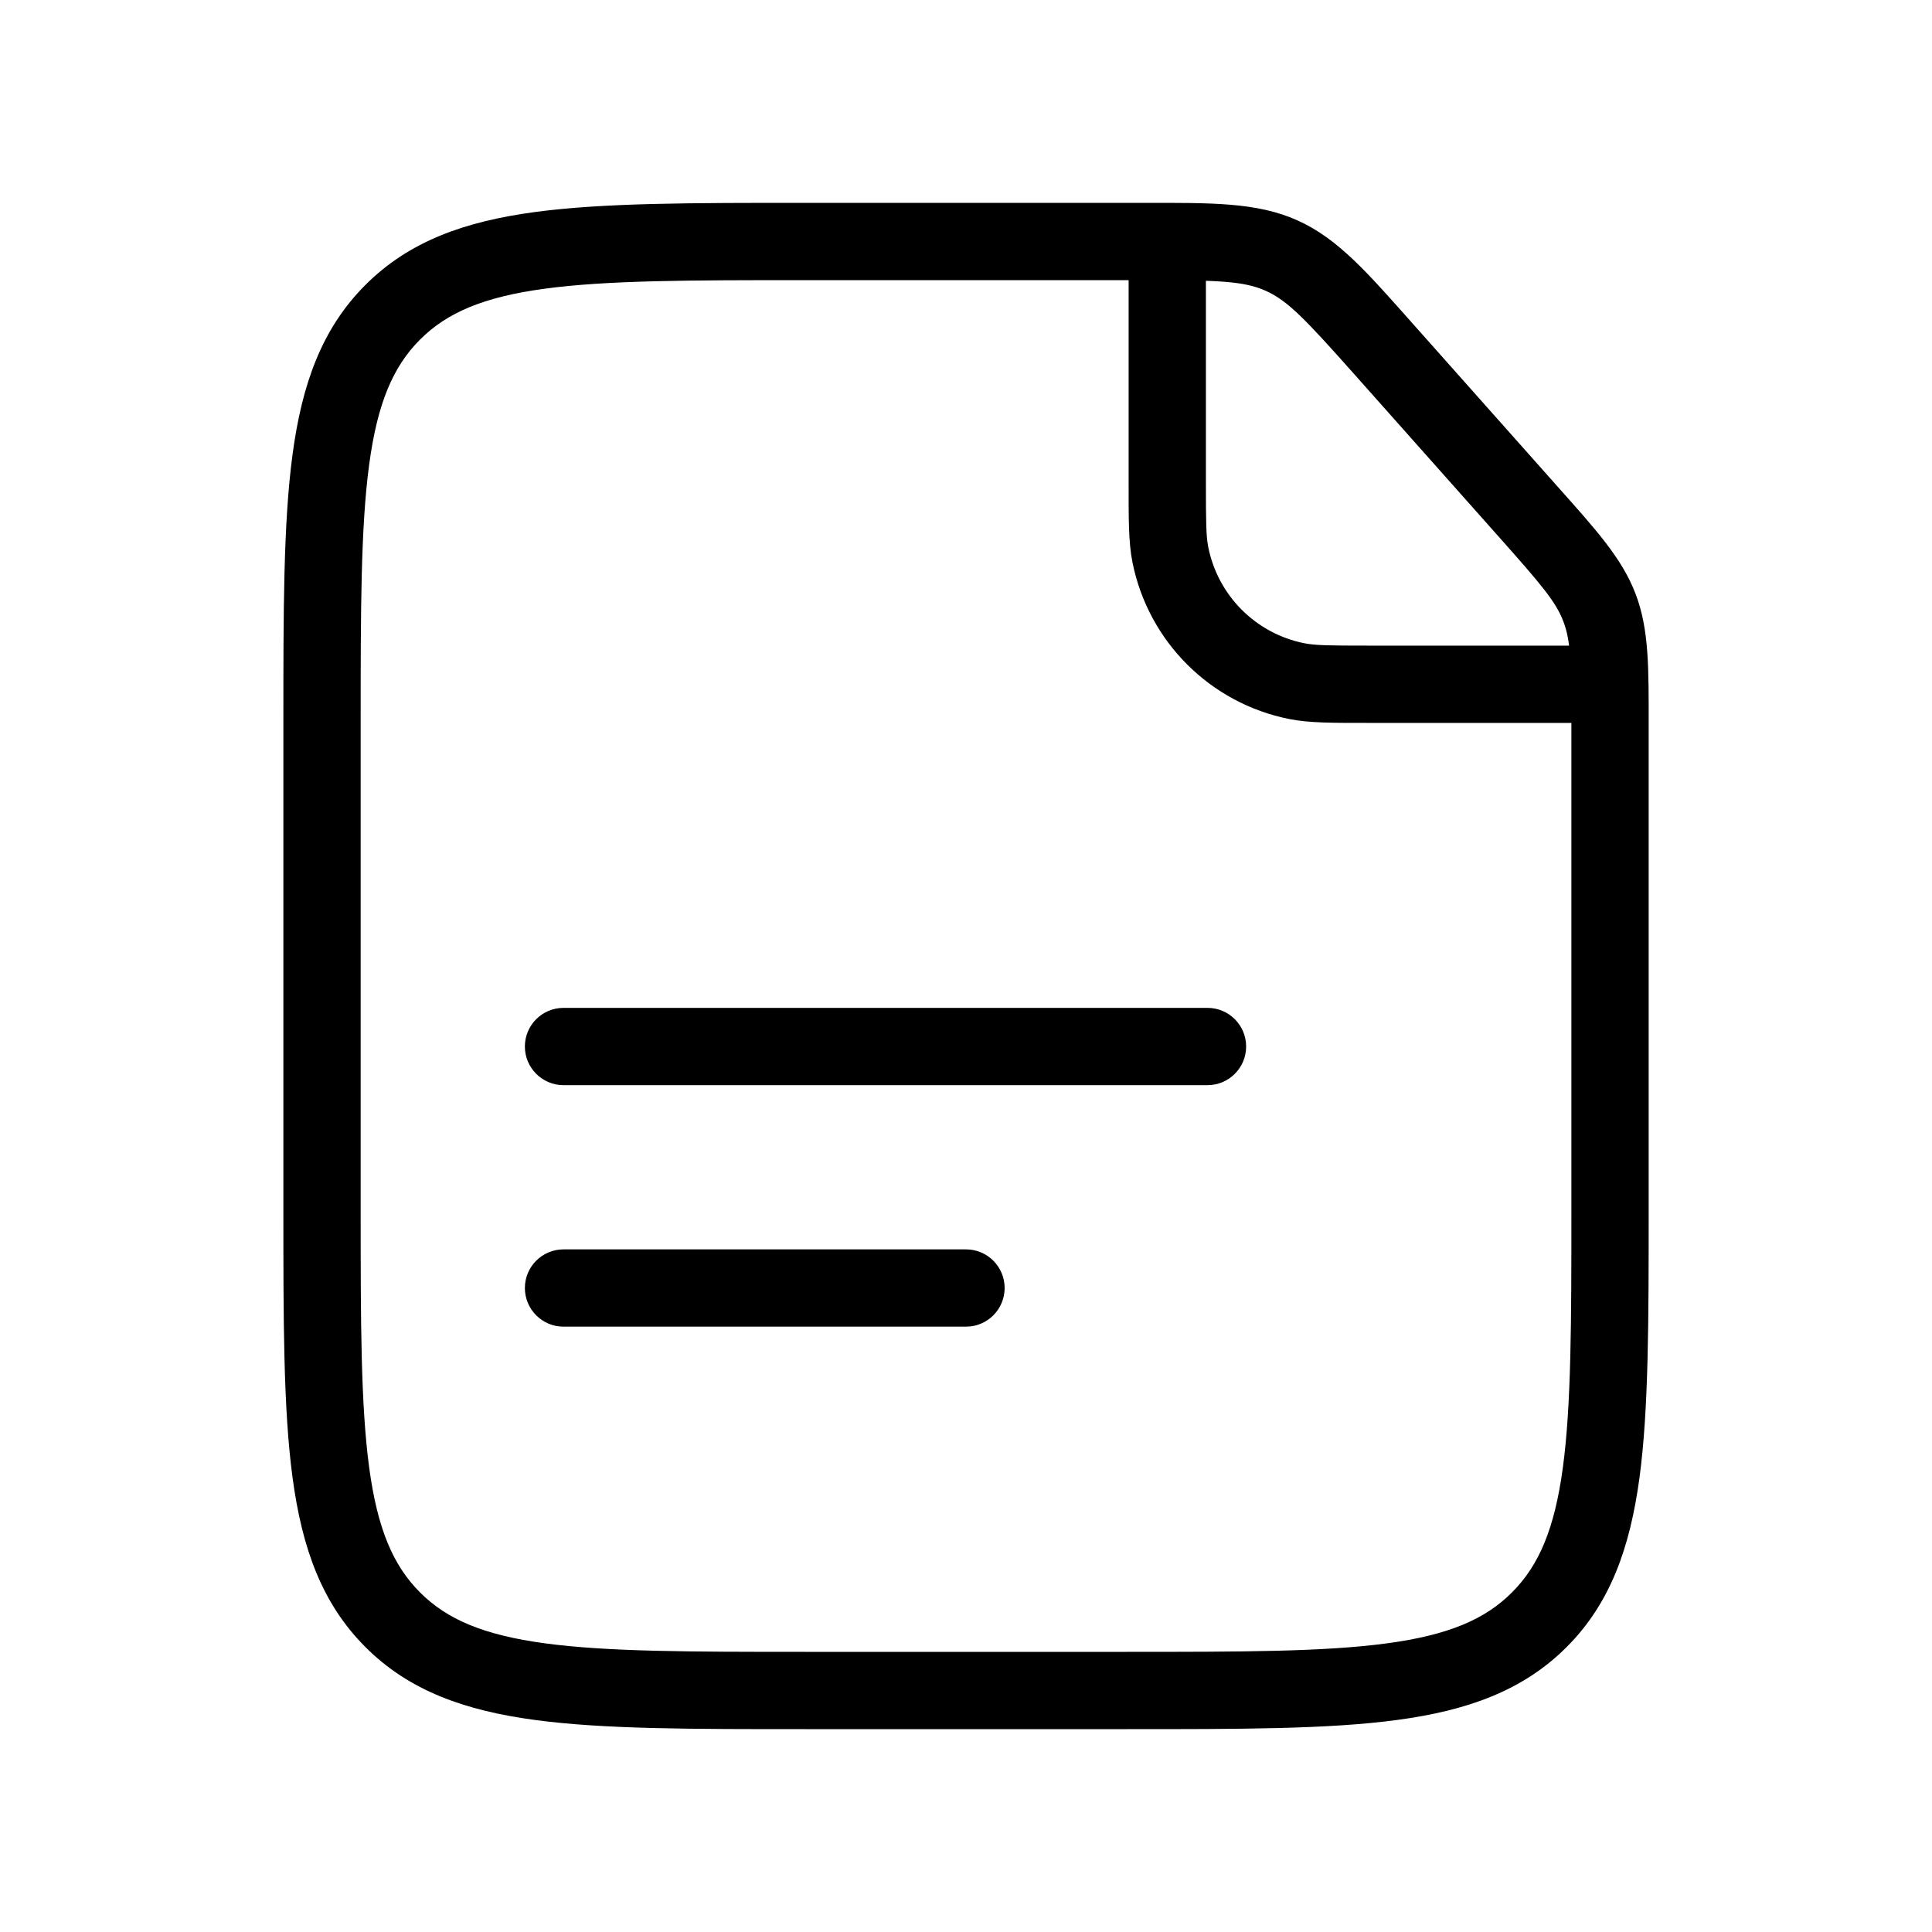 <svg className="mx-auto" width="40" height="40" viewBox="0 0 40 40" fill="currentColor" stroke="none"
  xmlns="http://www.w3.org/2000/svg">
  <g id="File">
    <path id="icon"
      d="M31.65 10.606L32.248 10.074L31.65 10.606ZM28.656 7.238L28.058 7.769L28.058 7.769L28.656 7.238ZM26.536 5.293L26.208 6.022L26.208 6.022L26.536 5.293ZM33.116 12.583L32.368 12.867V12.867L33.116 12.583ZM31.869 33.535L32.435 34.101L31.869 33.535ZM24.231 11.484L25.016 11.328L24.231 11.484ZM26.85 14.103L26.694 14.887L26.85 14.103ZM11.667 20.867C11.225 20.867 10.867 21.225 10.867 21.667C10.867 22.108 11.225 22.467 11.667 22.467V20.867ZM25 22.467C25.442 22.467 25.8 22.108 25.8 21.667C25.8 21.225 25.442 20.867 25 20.867V22.467ZM11.667 25.867C11.225 25.867 10.867 26.225 10.867 26.667C10.867 27.108 11.225 27.467 11.667 27.467V25.867ZM20 27.467C20.442 27.467 20.8 27.108 20.8 26.667C20.8 26.225 20.442 25.867 20 25.867V27.467ZM23.334 34.2H16.667V35.8H23.334V34.2ZM7.467 25V15H5.867V25H7.467ZM32.534 15.035V25H34.134V15.035H32.534ZM16.667 5.8H23.673V4.2H16.667V5.8ZM23.673 5.8C25.218 5.8 25.749 5.816 26.208 6.022L26.863 4.563C26.019 4.184 25.076 4.2 23.673 4.2V5.8ZM29.254 6.706C28.322 5.658 27.708 4.942 26.863 4.563L26.208 6.022C26.666 6.228 27.031 6.614 28.058 7.769L29.254 6.706ZM34.134 15.035C34.134 13.841 34.146 13.04 33.864 12.298L32.368 12.867C32.522 13.27 32.534 13.722 32.534 15.035H34.134ZM31.052 11.137C31.924 12.118 32.215 12.464 32.368 12.867L33.864 12.298C33.582 11.557 33.041 10.966 32.248 10.074L31.052 11.137ZM16.667 34.2C14.287 34.2 12.583 34.198 11.287 34.024C10.014 33.853 9.256 33.529 8.697 32.97L7.566 34.101C8.471 35.007 9.624 35.415 11.074 35.61C12.501 35.802 14.333 35.8 16.667 35.8V34.2ZM5.867 25C5.867 27.334 5.865 29.166 6.057 30.593C6.252 32.043 6.66 33.196 7.566 34.101L8.697 32.97C8.138 32.411 7.814 31.653 7.643 30.38C7.469 29.084 7.467 27.38 7.467 25H5.867ZM23.334 35.8C25.668 35.8 27.499 35.802 28.927 35.61C30.377 35.415 31.529 35.007 32.435 34.101L31.303 32.97C30.745 33.529 29.986 33.853 28.713 34.024C27.418 34.198 25.713 34.2 23.334 34.2V35.8ZM32.534 25C32.534 27.38 32.532 29.084 32.358 30.38C32.187 31.653 31.862 32.411 31.303 32.97L32.435 34.101C33.34 33.196 33.748 32.043 33.944 30.593C34.135 29.166 34.134 27.334 34.134 25H32.534ZM7.467 15C7.467 12.62 7.469 10.916 7.643 9.62C7.814 8.347 8.138 7.589 8.697 7.03L7.566 5.899C6.66 6.804 6.252 7.957 6.057 9.407C5.865 10.834 5.867 12.666 5.867 15H7.467ZM16.667 4.2C14.333 4.2 12.501 4.198 11.074 4.39C9.624 4.585 8.471 4.993 7.566 5.899L8.697 7.03C9.256 6.471 10.014 6.147 11.287 5.976C12.583 5.802 14.287 5.8 16.667 5.8V4.2ZM23.367 5V10H24.967V5H23.367ZM28.334 14.967H33.334V13.367H28.334V14.967ZM23.367 10C23.367 10.736 23.363 11.221 23.446 11.64L25.016 11.328C24.971 11.102 24.967 10.813 24.967 10H23.367ZM28.334 13.367C27.521 13.367 27.231 13.363 27.006 13.318L26.694 14.887C27.113 14.97 27.598 14.967 28.334 14.967V13.367ZM23.446 11.64C23.773 13.279 25.054 14.561 26.694 14.887L27.006 13.318C26.001 13.118 25.216 12.332 25.016 11.328L23.446 11.64ZM11.667 22.467H25V20.867H11.667V22.467ZM11.667 27.467H20V25.867H11.667V27.467ZM32.248 10.074L29.254 6.706L28.058 7.769L31.052 11.137L32.248 10.074Z" />
  </g>
</svg>